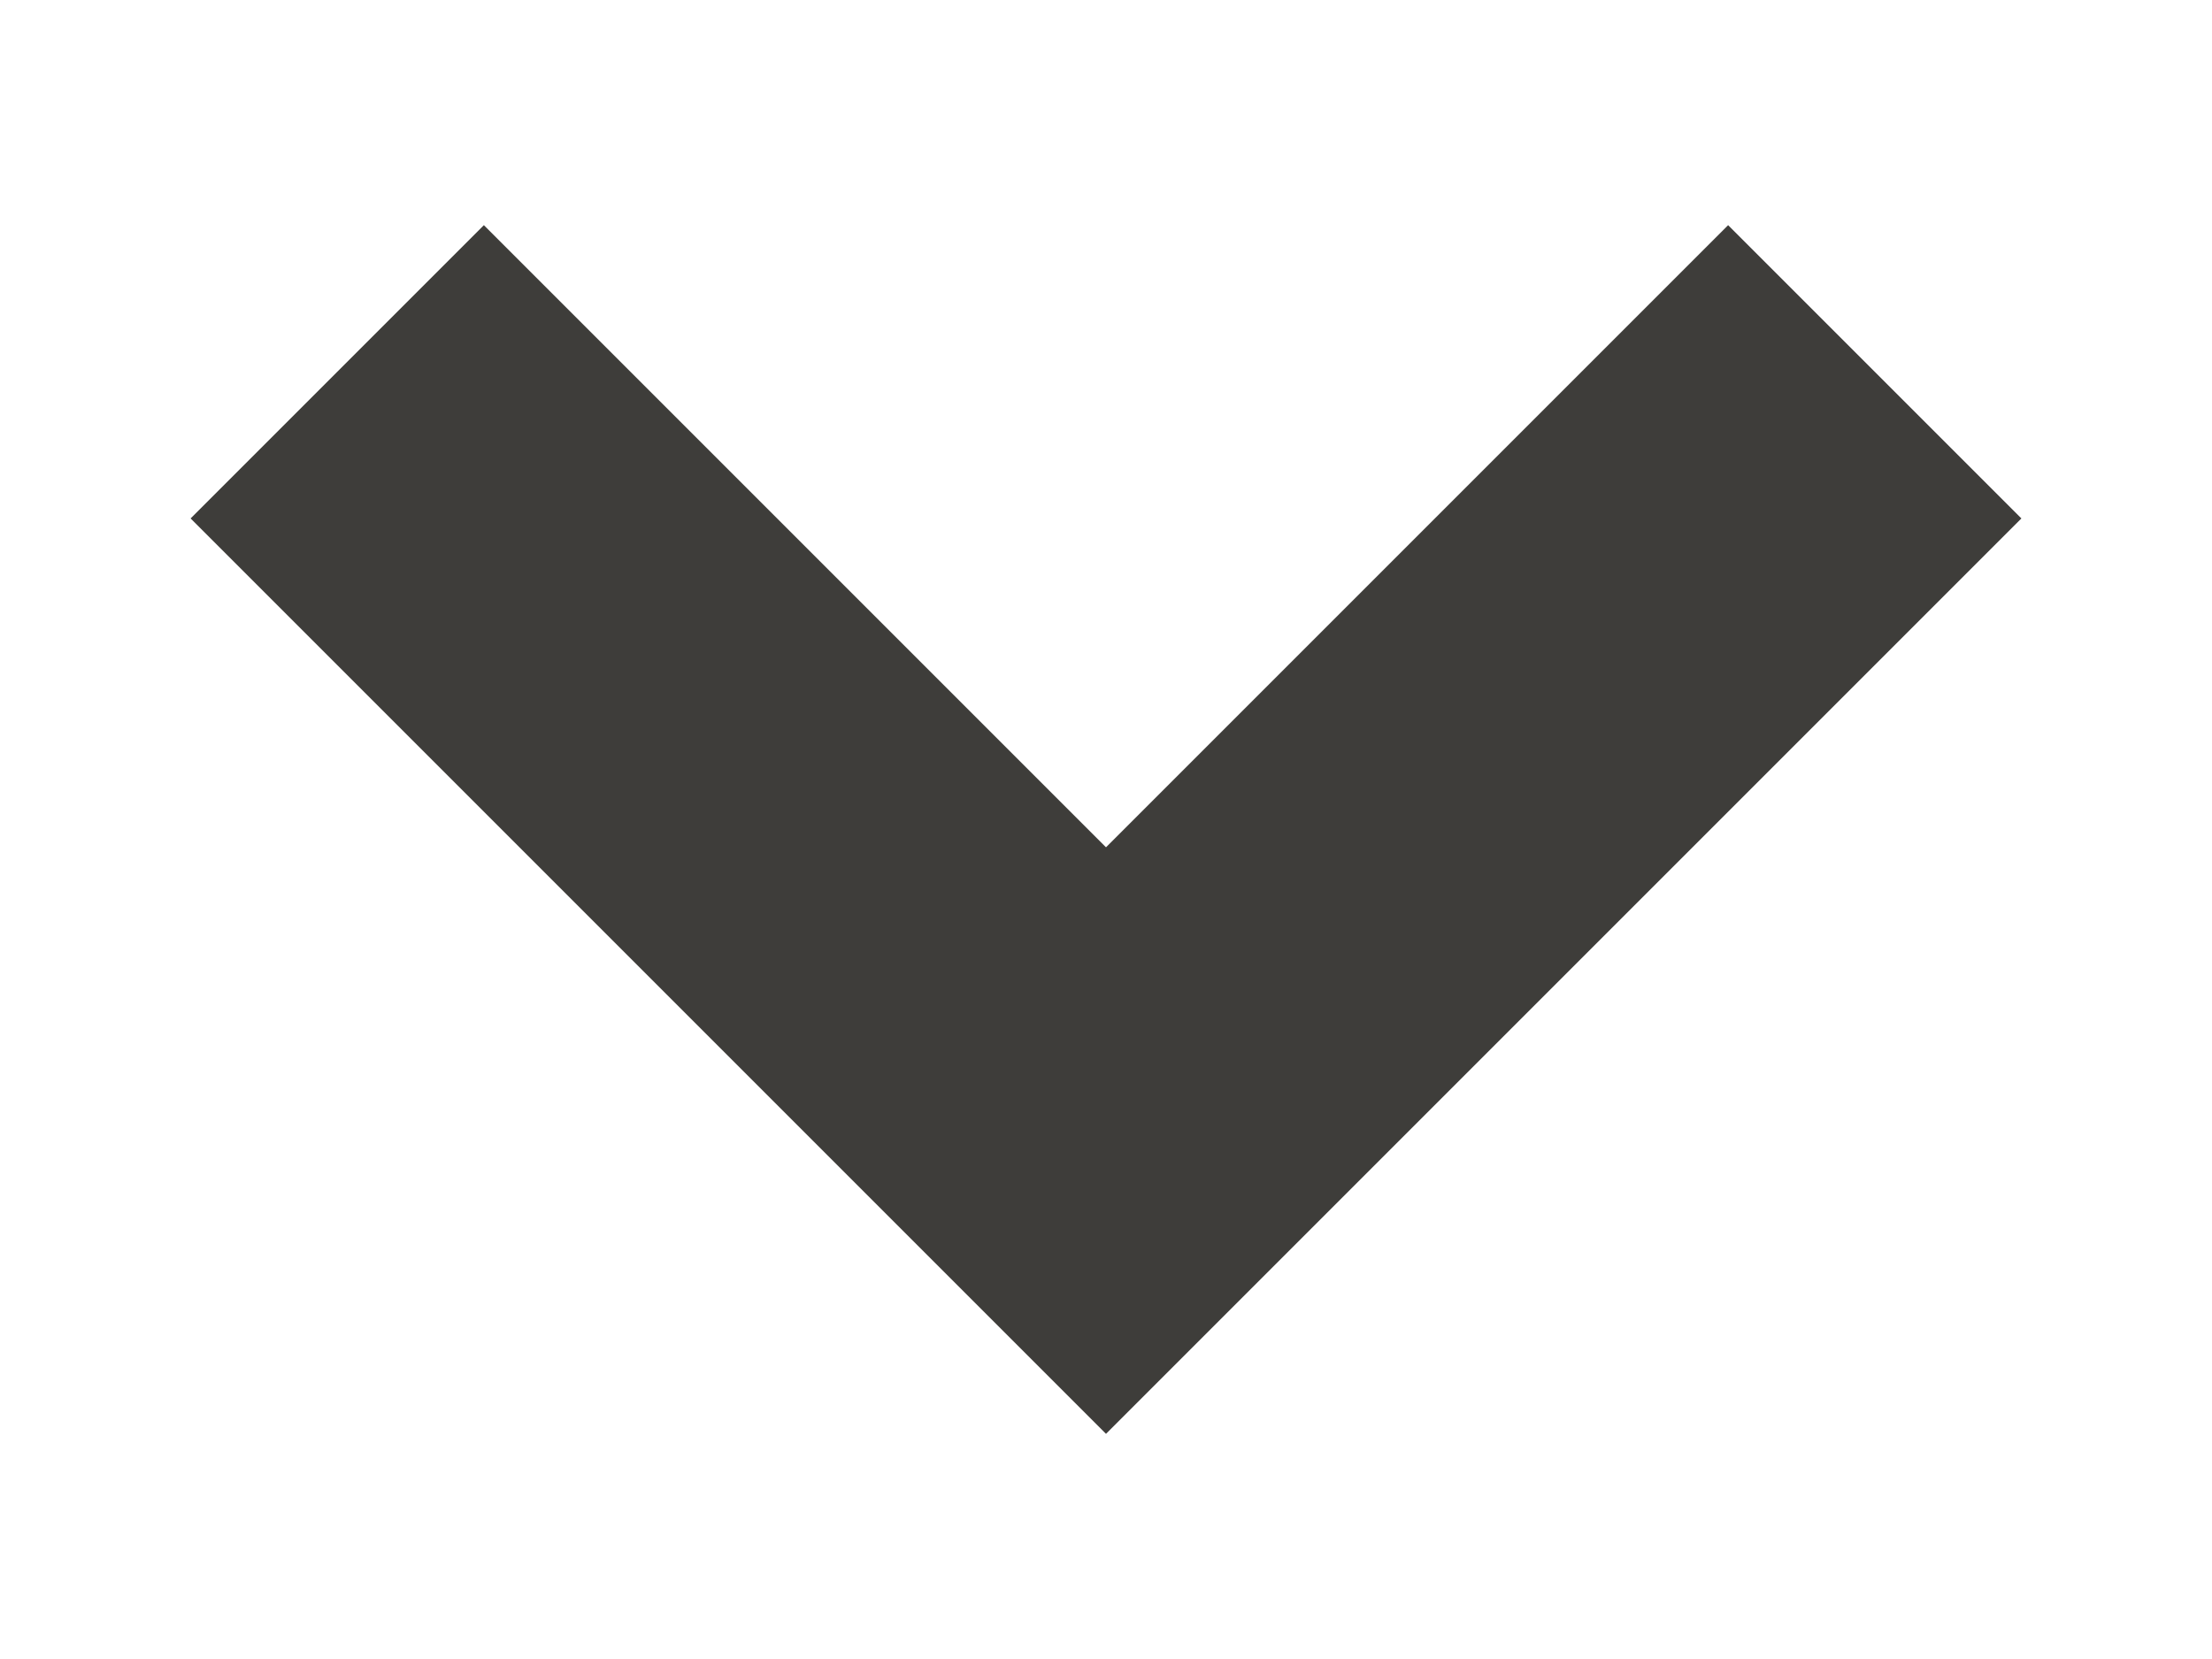 <svg width="8" height="6" viewBox="0 0 8 6" fill="none" xmlns="http://www.w3.org/2000/svg">
<path d="M1.75 1.875L4 4.125L6.25 1.875" stroke="#3E3D3A" stroke-width="1.5" stroke-miterlimit="10" stroke-linecap="square"/>
</svg>
